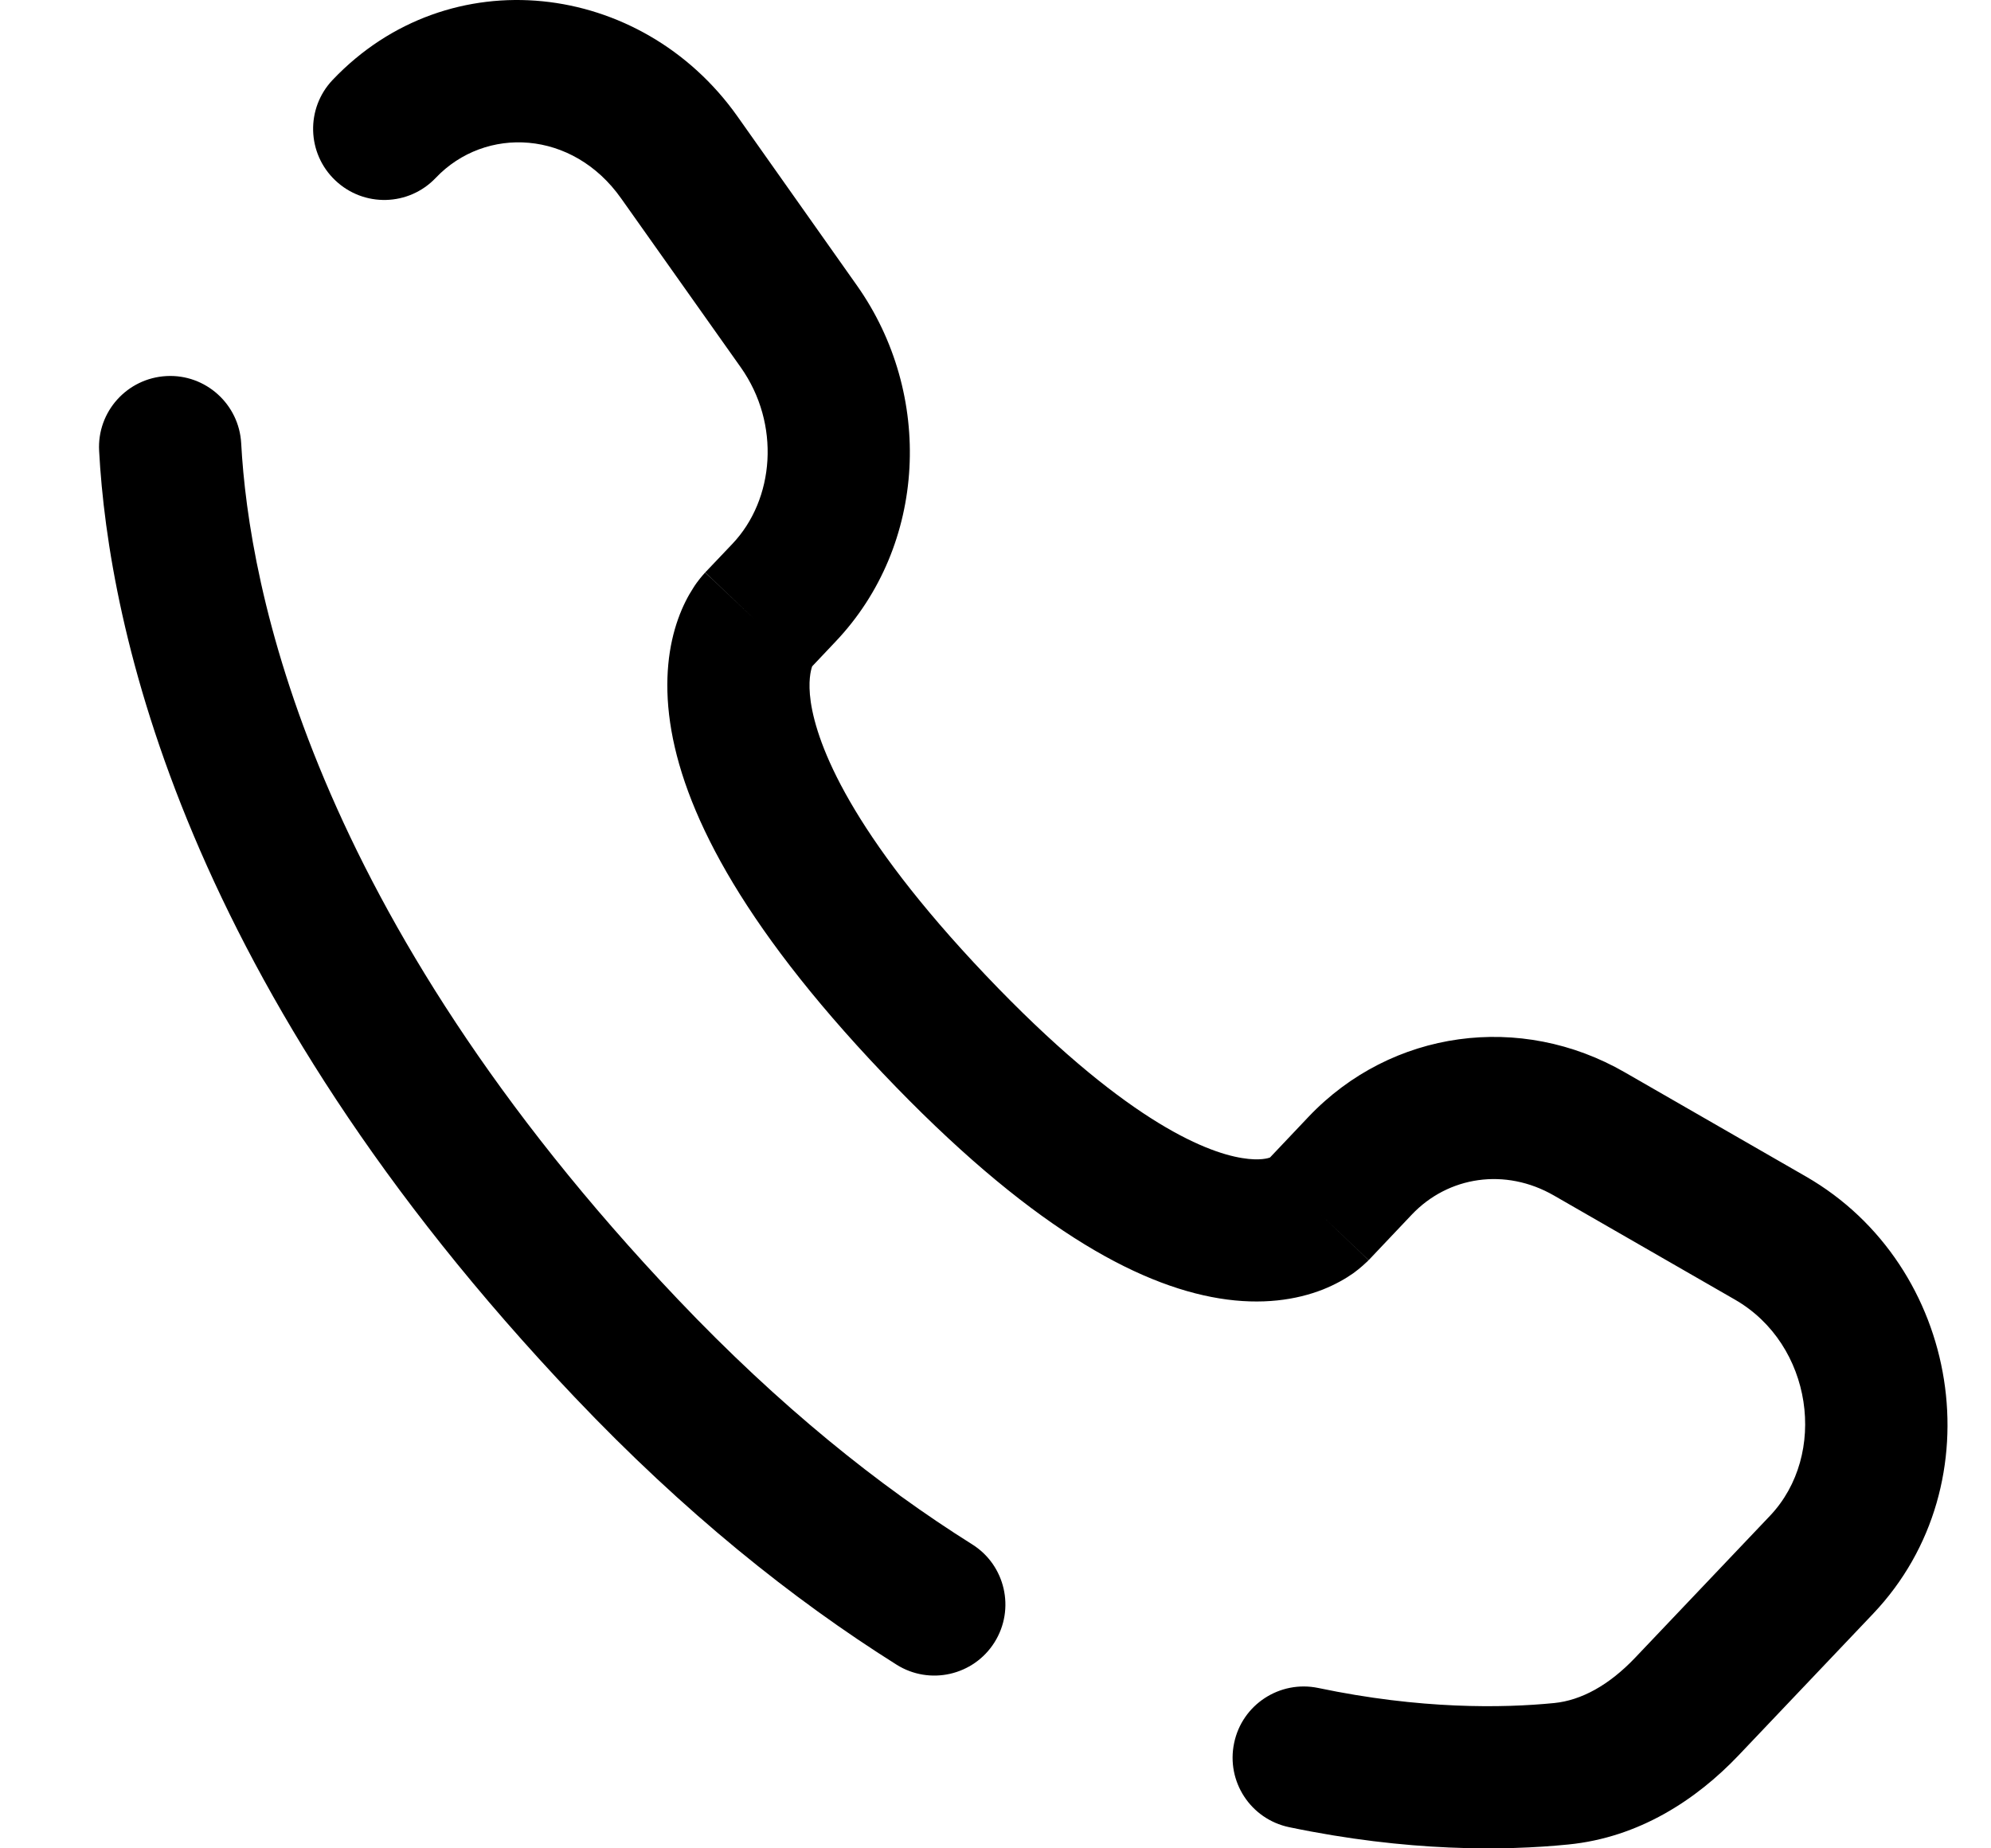 <svg width="14" height="13" viewBox="0 0 14 13" fill="none" color="inherit" xmlns="http://www.w3.org/2000/svg">
  <path
    d="M1.696 3.118C1.681 2.842 1.445 2.63 1.17 2.645C0.894 2.66 0.682 2.895 0.697 3.171L1.696 3.118ZM2.339 0.562C2.149 0.762 2.157 1.079 2.358 1.269C2.558 1.459 2.874 1.451 3.064 1.251L2.339 0.562ZM6.304 11.708C6.537 11.855 6.846 11.785 6.993 11.551C7.14 11.317 7.069 11.008 6.836 10.862L6.304 11.708ZM9.269 11.872C8.999 11.816 8.734 11.989 8.678 12.259C8.621 12.53 8.794 12.794 9.064 12.851L9.269 11.872ZM9.624 8.863L9.927 8.543L9.202 7.854L8.899 8.174L9.624 8.863ZM10.926 8.408L12.2 9.141L12.699 8.275L11.425 7.542L10.926 8.408ZM12.446 10.661L11.499 11.658L12.224 12.347L13.171 11.35L12.446 10.661ZM4.767 9.139C2.183 6.419 1.75 4.124 1.696 3.118L0.697 3.171C0.763 4.404 1.287 6.927 4.042 9.828L4.767 9.139ZM5.684 4.715L5.875 4.513L5.15 3.825L4.959 4.026L5.684 4.715ZM6.025 2.007L5.185 0.818L4.368 1.396L5.209 2.584L6.025 2.007ZM5.321 4.37C4.959 4.026 4.958 4.027 4.958 4.027C4.958 4.027 4.957 4.028 4.957 4.028C4.956 4.029 4.956 4.029 4.955 4.03C4.954 4.032 4.952 4.033 4.951 4.035C4.948 4.038 4.945 4.041 4.942 4.045C4.936 4.052 4.929 4.06 4.922 4.069C4.907 4.088 4.89 4.11 4.873 4.138C4.838 4.192 4.8 4.264 4.768 4.354C4.703 4.537 4.668 4.779 4.712 5.082C4.799 5.677 5.189 6.477 6.207 7.548L6.932 6.86C5.98 5.858 5.746 5.241 5.701 4.937C5.68 4.791 5.702 4.713 5.71 4.689C5.715 4.676 5.718 4.672 5.715 4.677C5.714 4.679 5.711 4.683 5.706 4.69C5.703 4.693 5.7 4.697 5.697 4.701C5.695 4.703 5.693 4.705 5.691 4.707C5.69 4.709 5.689 4.71 5.687 4.711C5.687 4.712 5.686 4.712 5.686 4.713C5.685 4.713 5.685 4.714 5.685 4.714C5.684 4.714 5.684 4.715 5.321 4.37ZM6.207 7.548C7.222 8.617 7.989 9.037 8.574 9.132C8.874 9.181 9.117 9.142 9.301 9.07C9.391 9.034 9.462 8.993 9.516 8.955C9.542 8.936 9.564 8.918 9.582 8.902C9.591 8.894 9.599 8.887 9.606 8.88C9.61 8.877 9.613 8.874 9.616 8.871C9.617 8.869 9.619 8.868 9.62 8.867C9.621 8.866 9.621 8.865 9.622 8.865C9.622 8.864 9.623 8.864 9.623 8.864C9.623 8.863 9.624 8.863 9.261 8.518C8.899 8.174 8.899 8.174 8.9 8.173C8.9 8.173 8.9 8.172 8.901 8.172C8.901 8.171 8.902 8.171 8.902 8.17C8.903 8.169 8.905 8.168 8.906 8.167C8.908 8.165 8.91 8.162 8.912 8.16C8.916 8.157 8.92 8.153 8.923 8.15C8.929 8.145 8.934 8.141 8.937 8.139C8.943 8.135 8.943 8.136 8.934 8.14C8.921 8.145 8.861 8.166 8.734 8.145C8.466 8.102 7.887 7.865 6.932 6.86L6.207 7.548ZM5.185 0.818C4.509 -0.137 3.157 -0.299 2.339 0.562L3.064 1.251C3.413 0.884 4.027 0.912 4.368 1.396L5.185 0.818ZM11.499 11.658C11.313 11.854 11.118 11.959 10.929 11.978L11.027 12.973C11.525 12.924 11.928 12.658 12.224 12.347L11.499 11.658ZM5.875 4.513C6.52 3.834 6.566 2.772 6.025 2.007L5.209 2.584C5.49 2.982 5.447 3.512 5.15 3.825L5.875 4.513ZM12.2 9.141C12.747 9.456 12.854 10.231 12.446 10.661L13.171 11.35C14.041 10.434 13.787 8.901 12.699 8.275L12.2 9.141ZM9.927 8.543C10.184 8.272 10.585 8.212 10.926 8.408L11.425 7.542C10.693 7.12 9.785 7.241 9.202 7.854L9.927 8.543ZM6.836 10.862C6.18 10.45 5.482 9.892 4.767 9.139L4.042 9.828C4.811 10.638 5.574 11.249 6.304 11.708L6.836 10.862ZM10.929 11.978C10.565 12.014 9.988 12.023 9.269 11.872L9.064 12.851C9.897 13.025 10.577 13.018 11.027 12.973L10.929 11.978Z"
    fill="currentColor" />
</svg>
